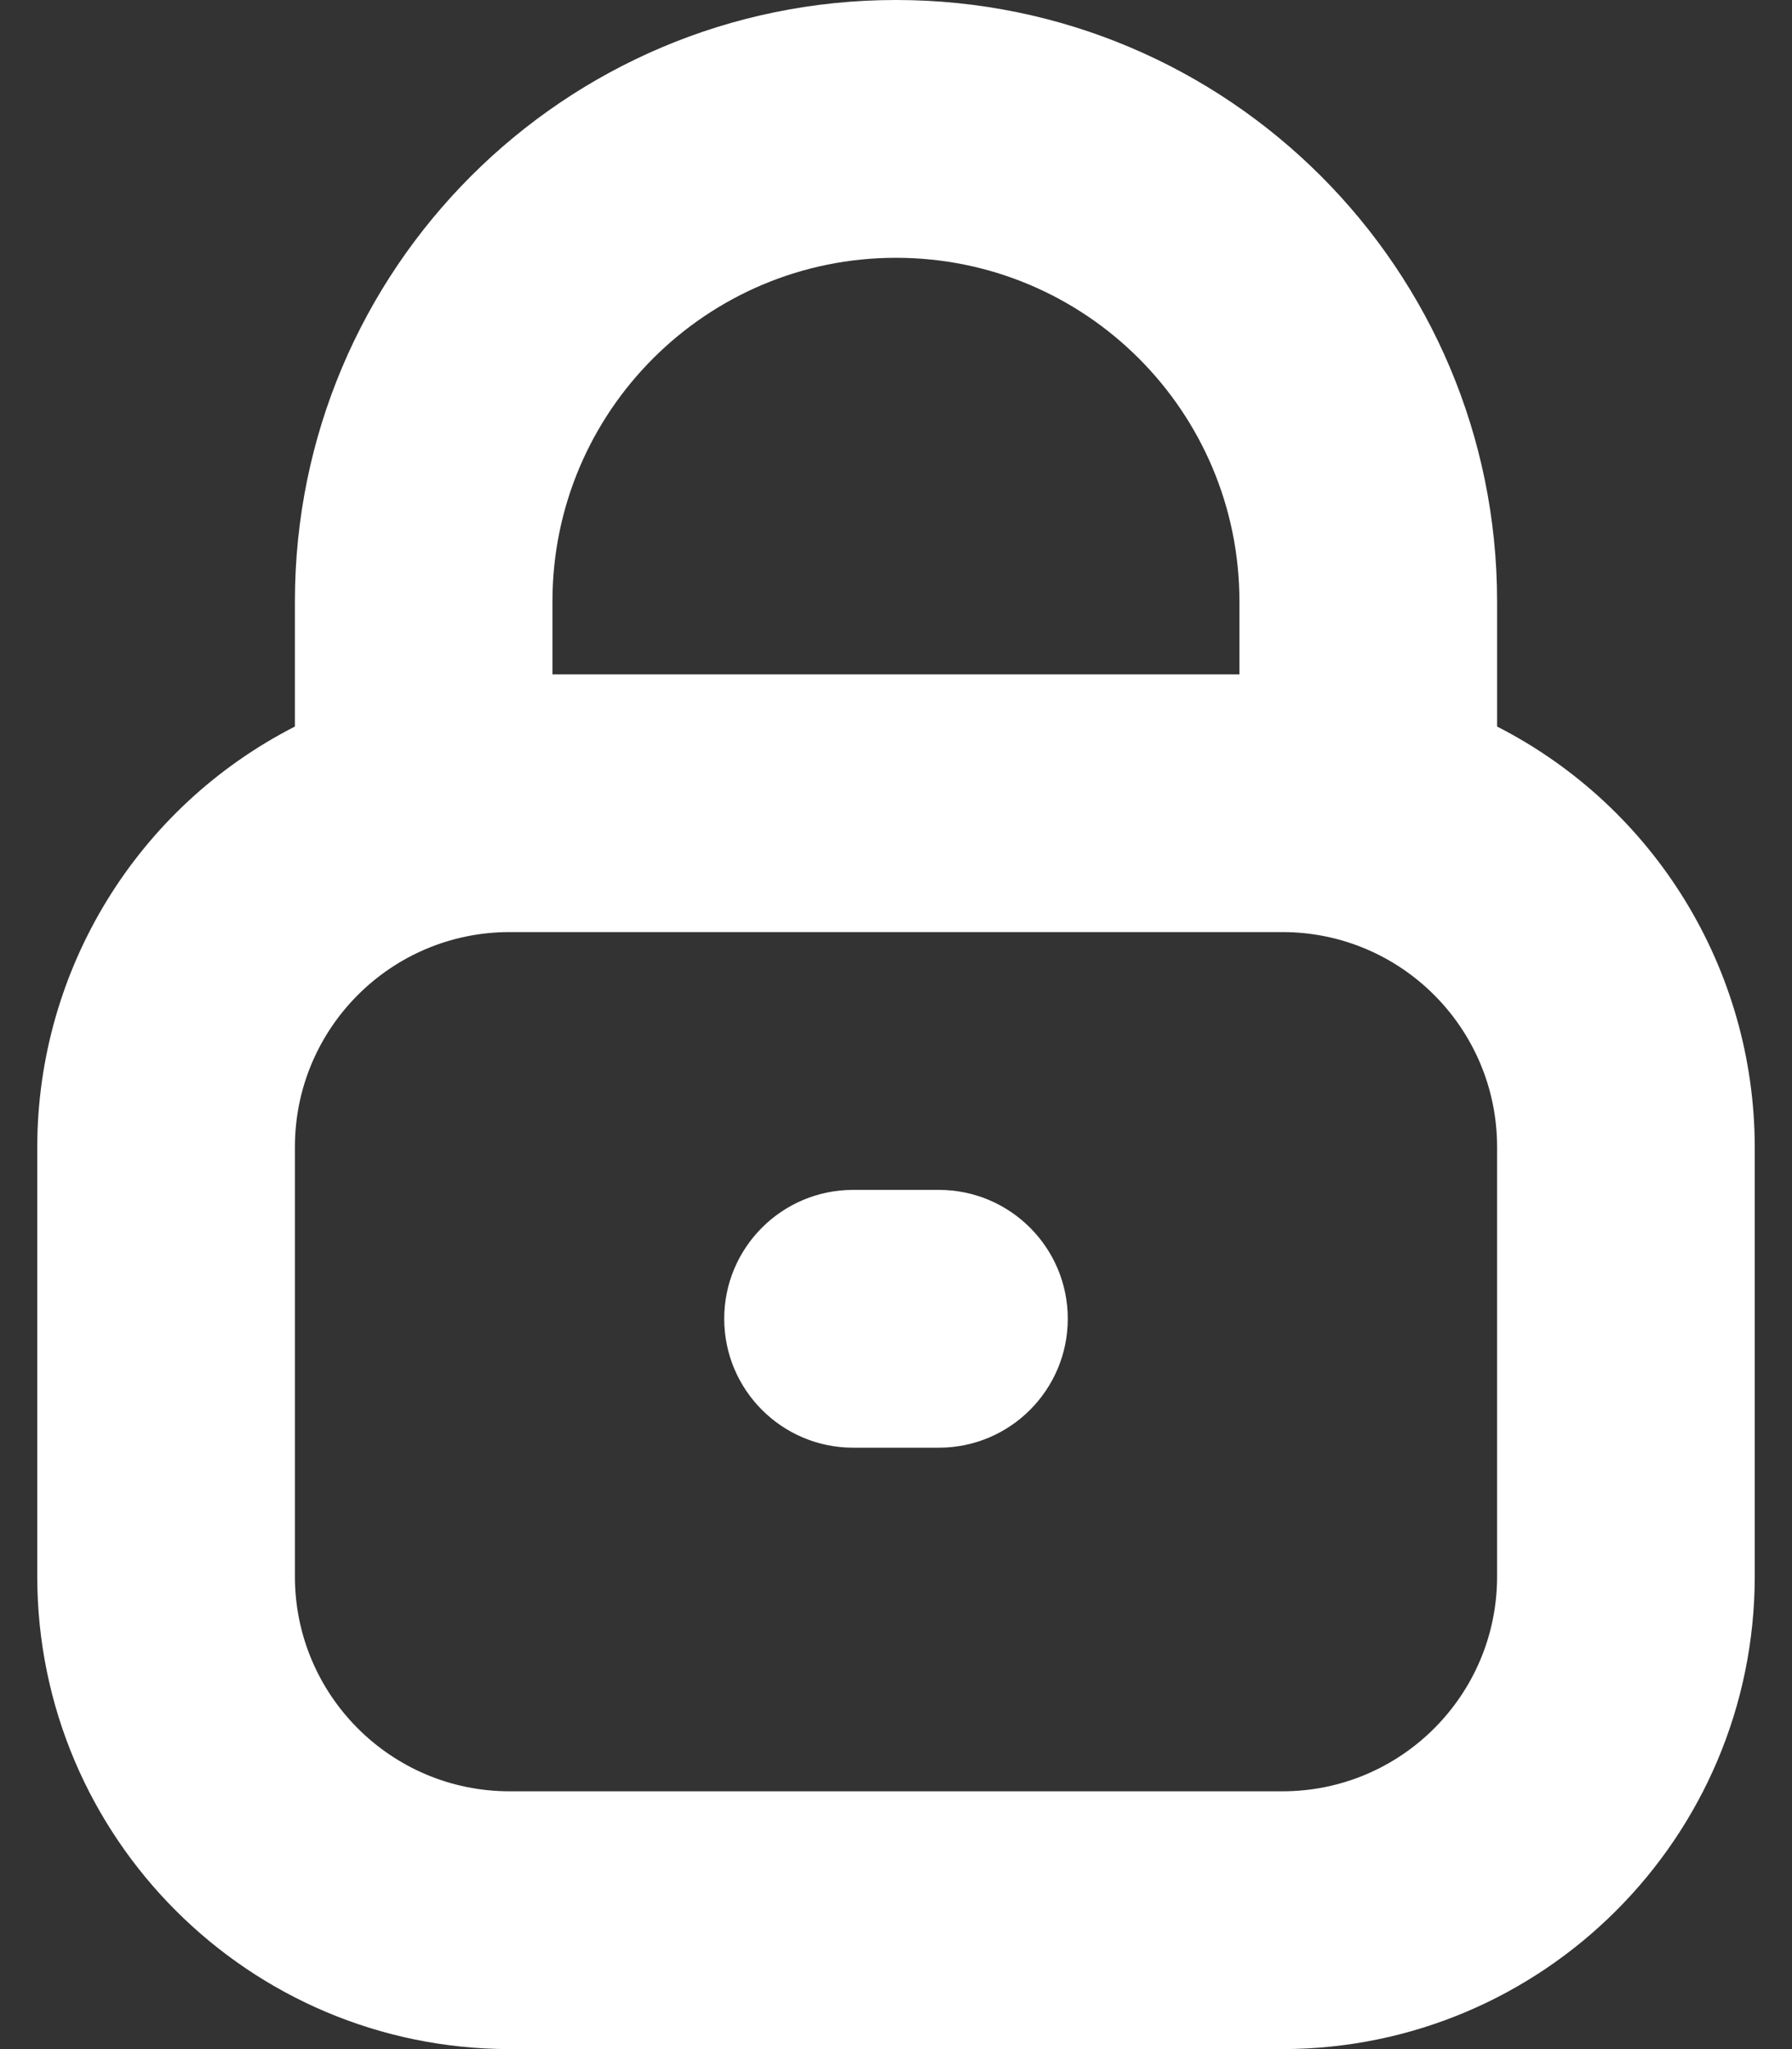 <svg width="14" height="16" viewBox="0 0 14 16" fill="none" xmlns="http://www.w3.org/2000/svg">
<rect x="0" y="0" width="14" height="16" fill="#333333" stroke="none"/>
<g id="Group">
<path id="Vector" d="M11.696 5.673V4.696C11.696 2.103 9.594 0 7 0C4.406 0 2.304 2.103 2.304 4.696V5.673C1.07 6.303 0.293 7.57 0.291 8.956V12.31C0.293 14.347 1.944 15.998 3.981 16H10.019C12.056 15.998 13.707 14.347 13.709 12.31V8.956C13.707 7.57 12.93 6.303 11.696 5.673ZM7 2.013C8.482 2.013 9.683 3.214 9.683 4.696V5.266H4.316V4.696C4.316 3.214 5.518 2.013 7 2.013ZM11.696 12.31C11.696 13.236 10.945 13.987 10.019 13.987H3.981C3.055 13.987 2.304 13.236 2.304 12.31V8.956C2.304 8.029 3.055 7.278 3.981 7.278H10.019C10.945 7.278 11.696 8.029 11.696 8.956V12.31Z" fill="white"/>
<path id="Vector_2" d="M6.665 9.291H7.335C7.891 9.291 8.342 9.742 8.342 10.297C8.342 10.853 7.891 11.304 7.335 11.304H6.665C6.109 11.304 5.658 10.853 5.658 10.297C5.658 9.742 6.109 9.291 6.665 9.291Z" fill="white"/>
</g>
</svg>
